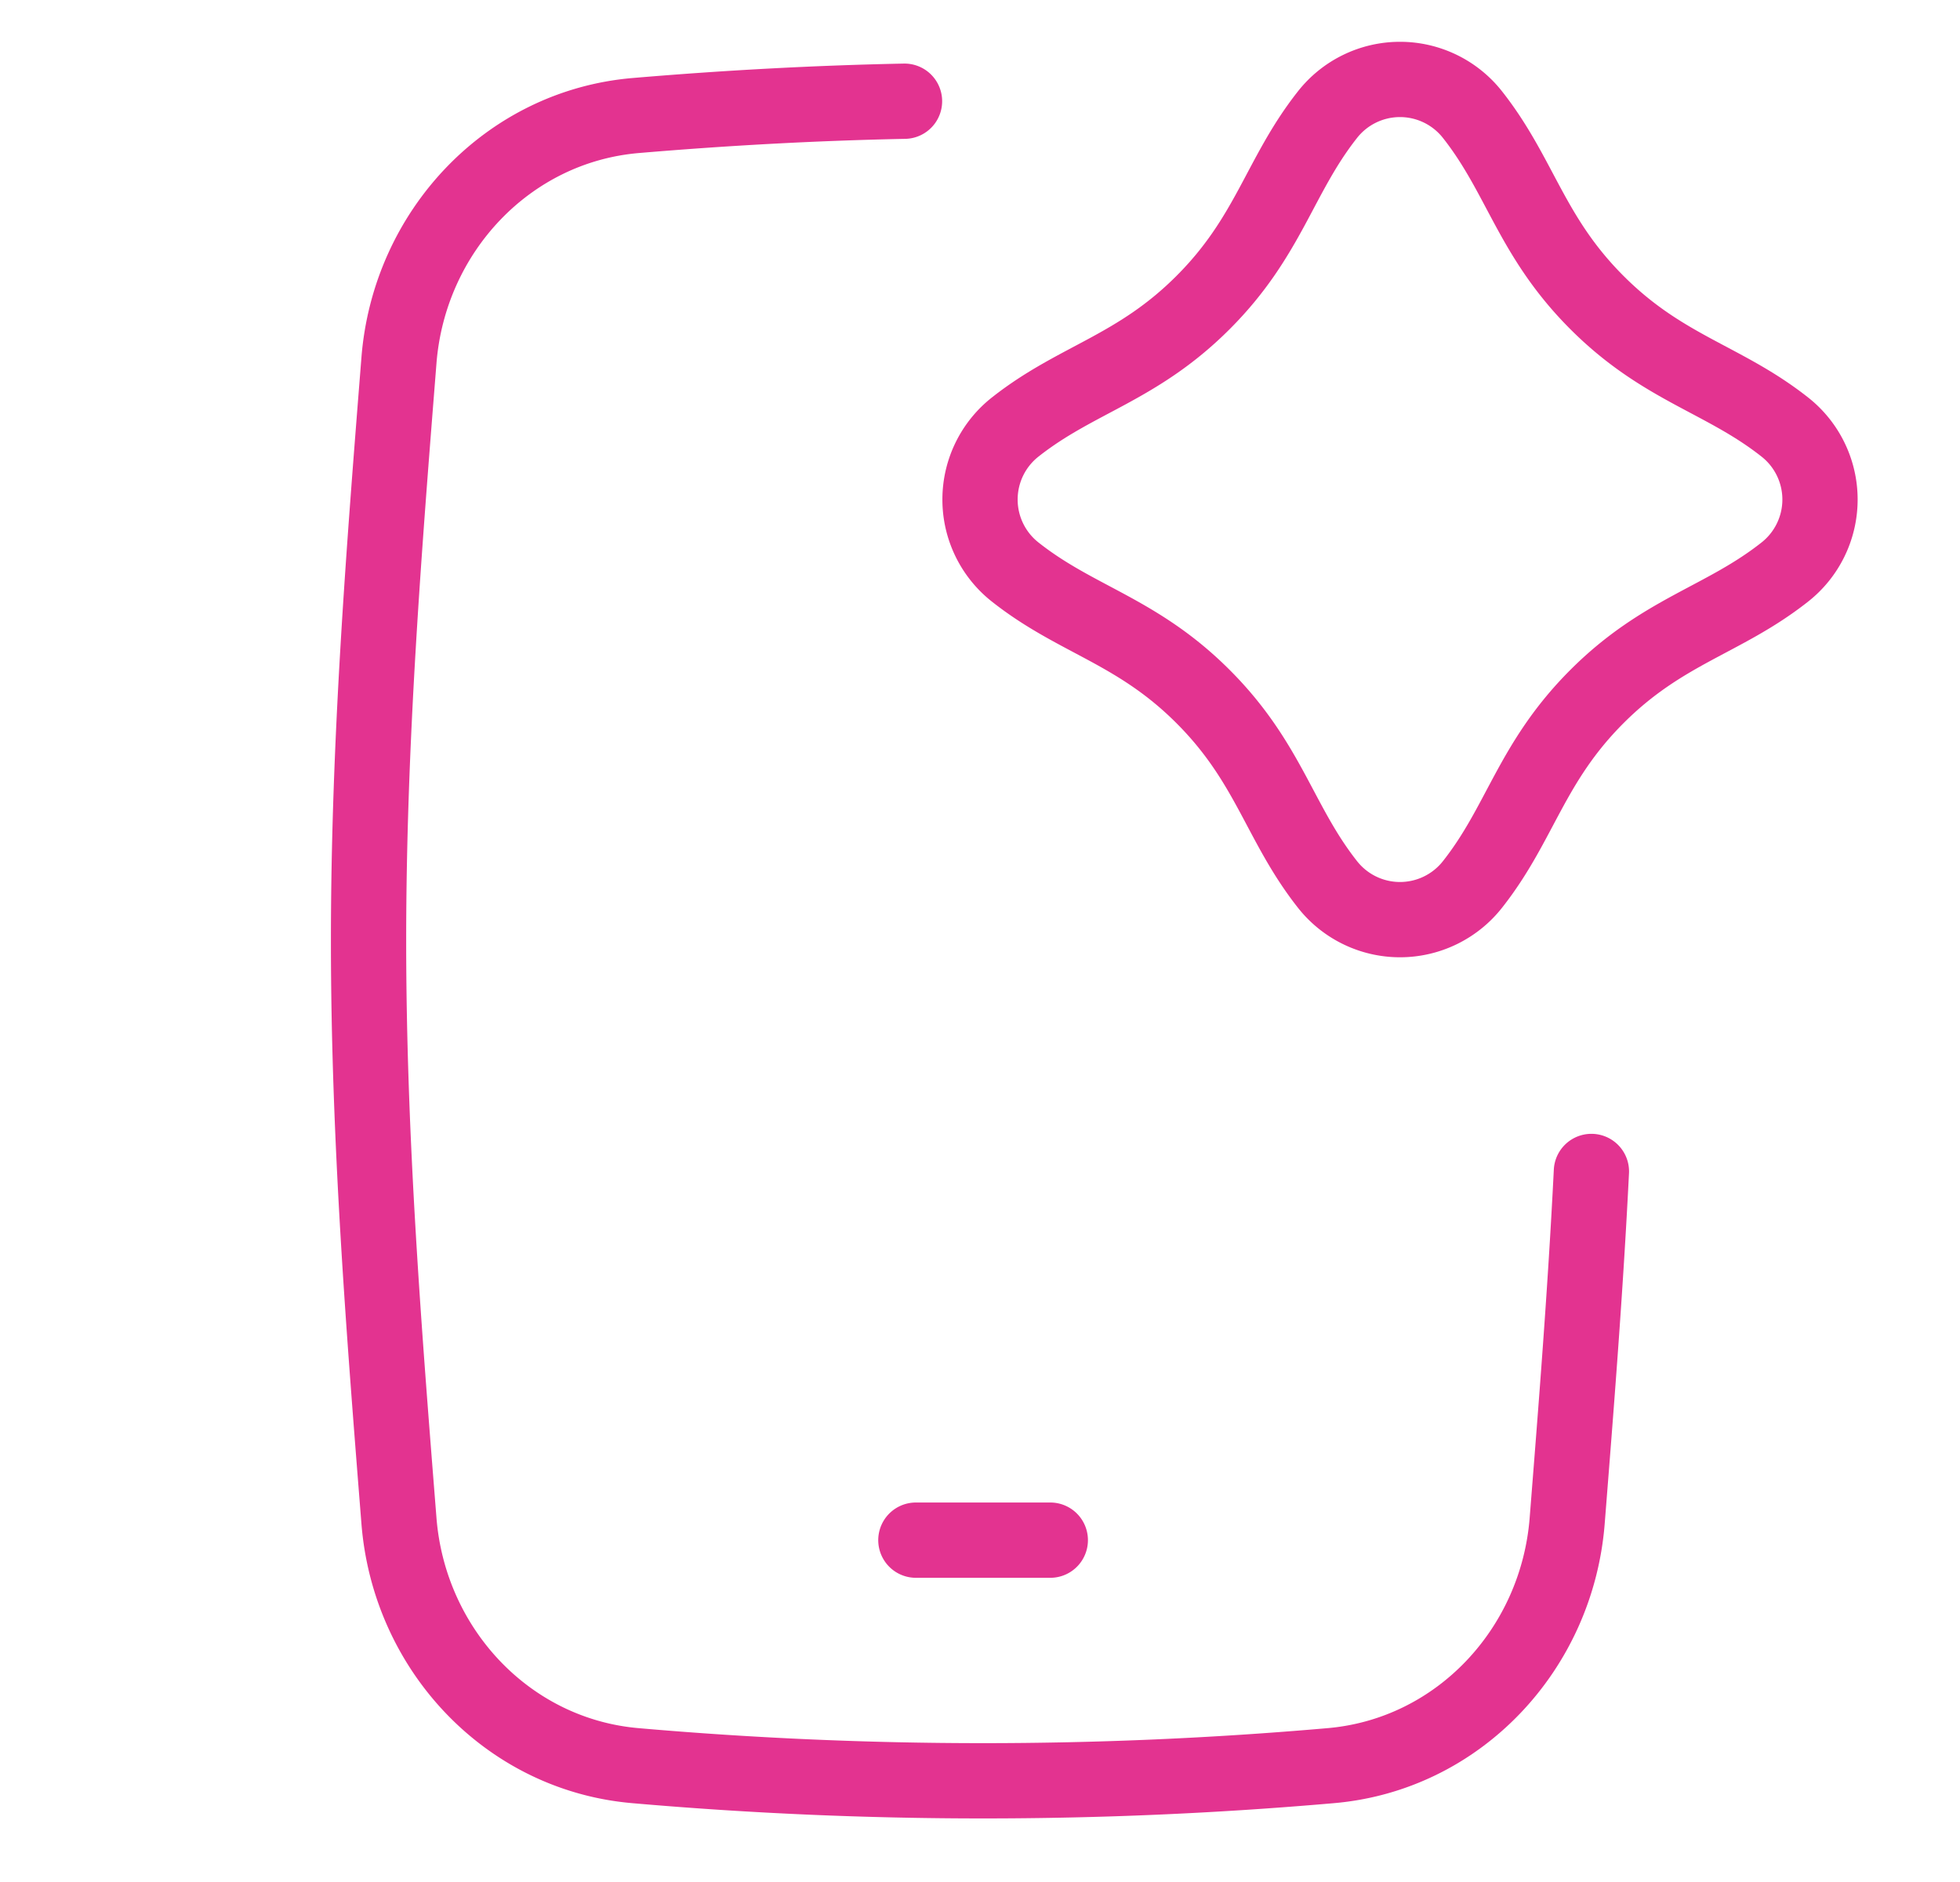 <svg fill="none" height="48px" viewBox="0 0 50 50" width="50" xmlns="http://www.w3.org/2000/svg"><path d="M41.247 31.123c-.157 3.155-.404 6.253-.644 9.283-.27 3.41-2.886 6.215-6.294 6.504a106.29 106.29 0 0 1-18.454 0c-3.41-.289-6.024-3.093-6.295-6.504-.394-4.972-.808-10.13-.808-15.417 0-5.287.414-10.444.808-15.416.27-3.41 2.886-6.215 6.295-6.504 2.433-.206 4.794-.333 7.139-.38M26.868 40.918h-3.572" stroke="#E33390" stroke-linecap="round" stroke-linejoin="round" stroke-width="2"></path><path d="M30.927 8.038c1.752-1.751 2.023-3.358 3.295-4.977a2.452 2.452 0 0 1 3.877 0c1.272 1.62 1.544 3.226 3.295 4.977 1.751 1.752 3.358 2.023 4.977 3.295a2.452 2.452 0 0 1 0 3.877c-1.62 1.273-3.226 1.544-4.977 3.295-1.751 1.751-2.022 3.358-3.295 4.977a2.452 2.452 0 0 1-3.877 0c-1.272-1.62-1.543-3.226-3.295-4.977-1.751-1.751-3.358-2.022-4.976-3.295a2.452 2.452 0 0 1 0-3.877c1.618-1.272 3.225-1.543 4.976-3.295Z" stroke="#E33390" stroke-linecap="round" stroke-linejoin="round" stroke-width="2"></path></svg>